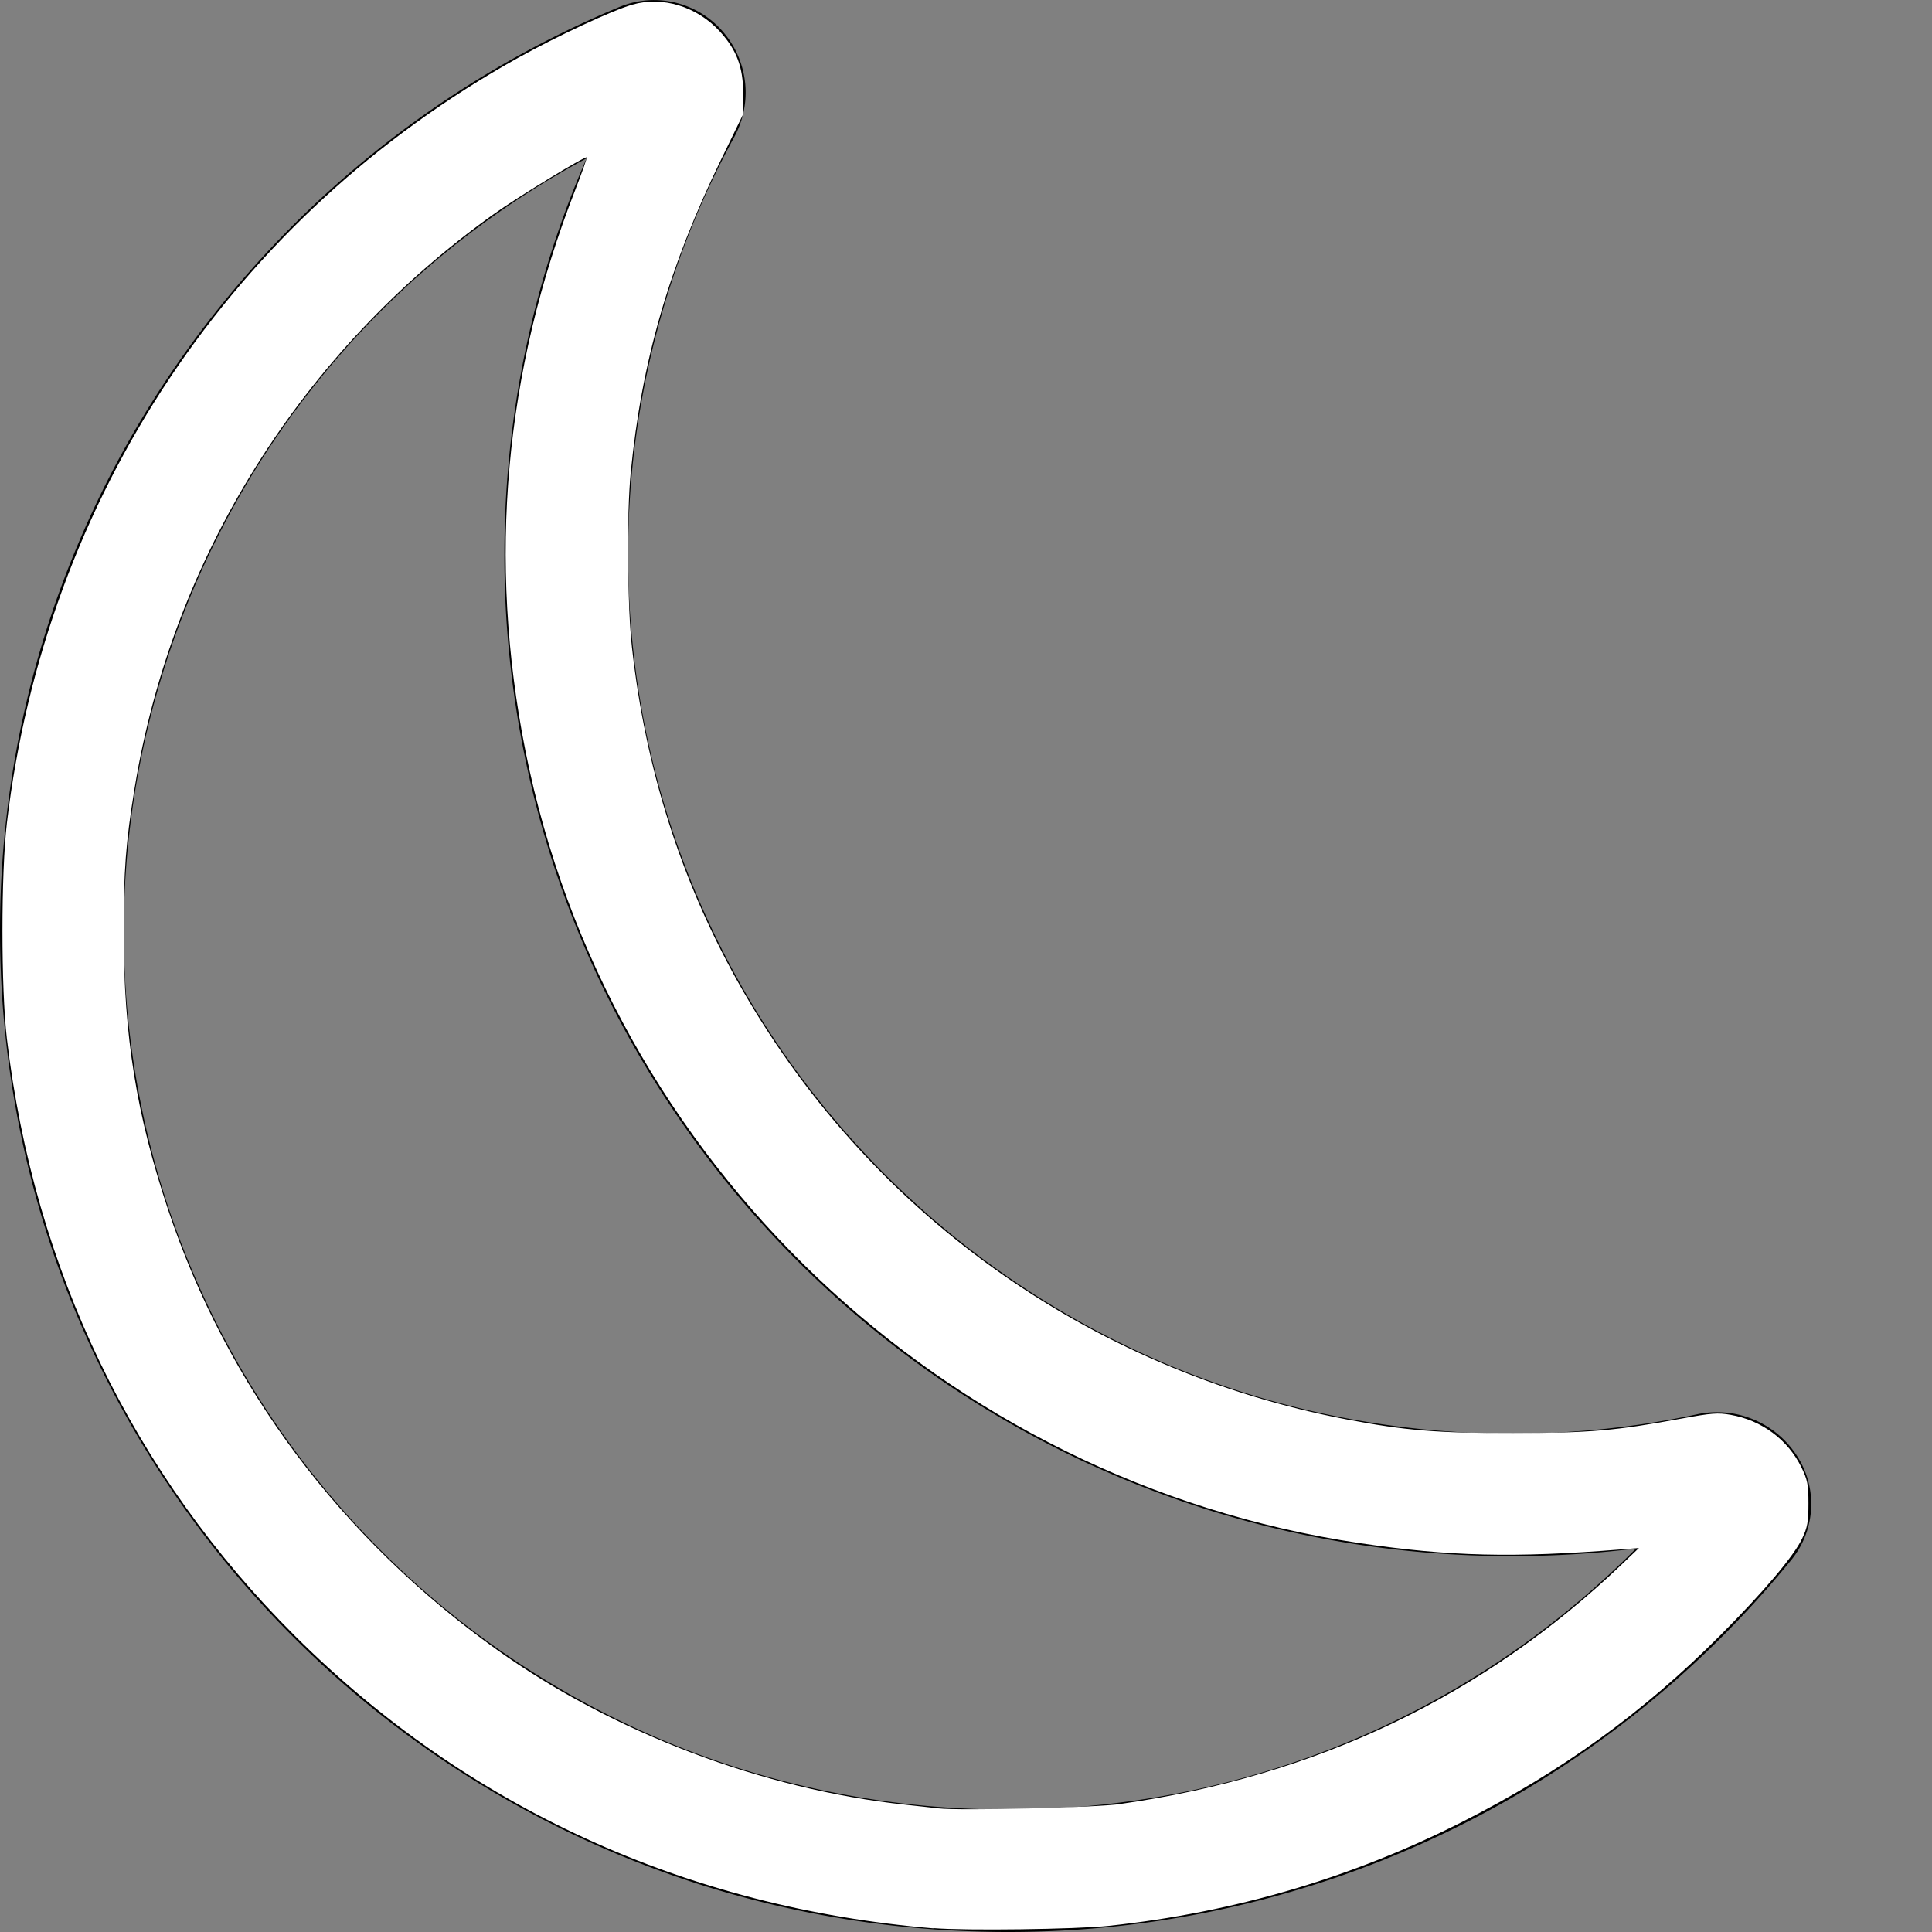 <?xml version="1.0" encoding="UTF-8" standalone="no"?>
<svg
   width="16"
   height="16"
   fill="currentColor"
   class="bi bi-moon"
   viewBox="0 0 16 16"
   version="1.1"
   id="svg4"
   sodipodi:docname="moon.svg"
   inkscape:version="1.1.2 (b8e25be833, 2022-02-05)"
   xmlns:inkscape="http://www.inkscape.org/namespaces/inkscape"
   xmlns:sodipodi="http://sodipodi.sourceforge.net/DTD/sodipodi-0.dtd"
   xmlns="http://www.w3.org/2000/svg"
   xmlns:svg="http://www.w3.org/2000/svg">
  <rect x="0" y="0" width="16" height="16" fill="#808080" stroke="none"/>
  <defs
     id="defs8" />
  <sodipodi:namedview
     id="namedview6"
     pagecolor="#ffffff"
     bordercolor="#666666"
     borderopacity="1.0"
     inkscape:pageshadow="2"
     inkscape:pageopacity="0.0"
     inkscape:pagecheckerboard="0"
     showgrid="false"
     inkscape:zoom="49.875"
     inkscape:cx="7.9899749"
     inkscape:cy="7.9598997"
     inkscape:window-width="1920"
     inkscape:window-height="991"
     inkscape:window-x="-9"
     inkscape:window-y="-9"
     inkscape:window-maximized="1"
     inkscape:current-layer="svg4" />
  <path
     d="M6 .278a.768.768 0 0 1 .08.858 7.208 7.208 0 0 0-.878 3.46c0 4.021 3.278 7.277 7.318 7.277.527 0 1.04-.055 1.533-.16a.787.787 0 0 1 .81.316.733.733 0 0 1-.031.893A8.349 8.349 0 0 1 8.344 16C3.734 16 0 12.286 0 7.71 0 4.266 2.114 1.312 5.124.06A.752.752 0 0 1 6 .278zM4.858 1.311A7.269 7.269 0 0 0 1.025 7.71c0 4.02 3.279 7.276 7.319 7.276a7.316 7.316 0 0 0 5.205-2.162c-.337.042-.68.063-1.029.063-4.61 0-8.343-3.714-8.343-8.29 0-1.167.242-2.278.681-3.286z"
     id="path2" />
  <path
     style="fill:#ffffff;stroke-width:0.02"
     d="M 7.73,15.97 C 5.684,15.799 3.866,14.966 2.442,13.547 1.102,12.212 0.282,10.51 0.057,8.602 0.008,8.181 0.008,7.238 0.057,6.817 0.375,4.12 1.927,1.795 4.29,0.479 4.614,0.299 5.068,0.087 5.235,0.039 5.486,-0.034 5.772,0.053 5.962,0.261 6.1,0.413 6.154,0.554 6.155,0.772 l 7.94e-4,0.171 -0.185,0.38 c -0.434,0.894 -0.657,1.669 -0.748,2.596 -0.033,0.341 -0.028,1.099 0.011,1.444 0.111,0.999 0.401,1.915 0.871,2.758 1.063,1.904 2.903,3.227 5.053,3.635 0.48,0.091 0.744,0.113 1.373,0.112 0.642,-8.18e-4 0.847,-0.019 1.401,-0.121 0.241,-0.044 0.295,-0.049 0.4,-0.03 0.258,0.045 0.474,0.206 0.586,0.433 0.051,0.105 0.059,0.142 0.059,0.3 1.41e-4,0.153 -0.008,0.198 -0.052,0.291 -0.068,0.145 -0.321,0.444 -0.679,0.803 -0.638,0.639 -1.31,1.125 -2.136,1.544 -0.912,0.462 -1.889,0.75 -2.927,0.861 -0.269,0.029 -1.191,0.041 -1.453,0.019 z M 9.283,14.939 c 1.62,-0.231 2.995,-0.887 4.14,-1.976 l 0.15,-0.143 -0.14,0.011 c -0.898,0.072 -1.431,0.059 -2.175,-0.052 C 7.819,12.268 5.027,9.615 4.351,6.216 4.037,4.637 4.176,3.077 4.766,1.568 4.821,1.426 4.863,1.307 4.859,1.303 4.846,1.291 4.283,1.634 4.089,1.773 2.494,2.912 1.426,4.62 1.115,6.526 1.041,6.978 1.024,7.21 1.024,7.729 c 0.001,0.85 0.106,1.503 0.367,2.286 0.487,1.461 1.43,2.723 2.722,3.646 0.964,0.688 2.203,1.158 3.385,1.285 0.11,0.012 0.232,0.025 0.271,0.03 0.179,0.021 1.304,-0.006 1.514,-0.036 z"
     id="path47" />
</svg>
